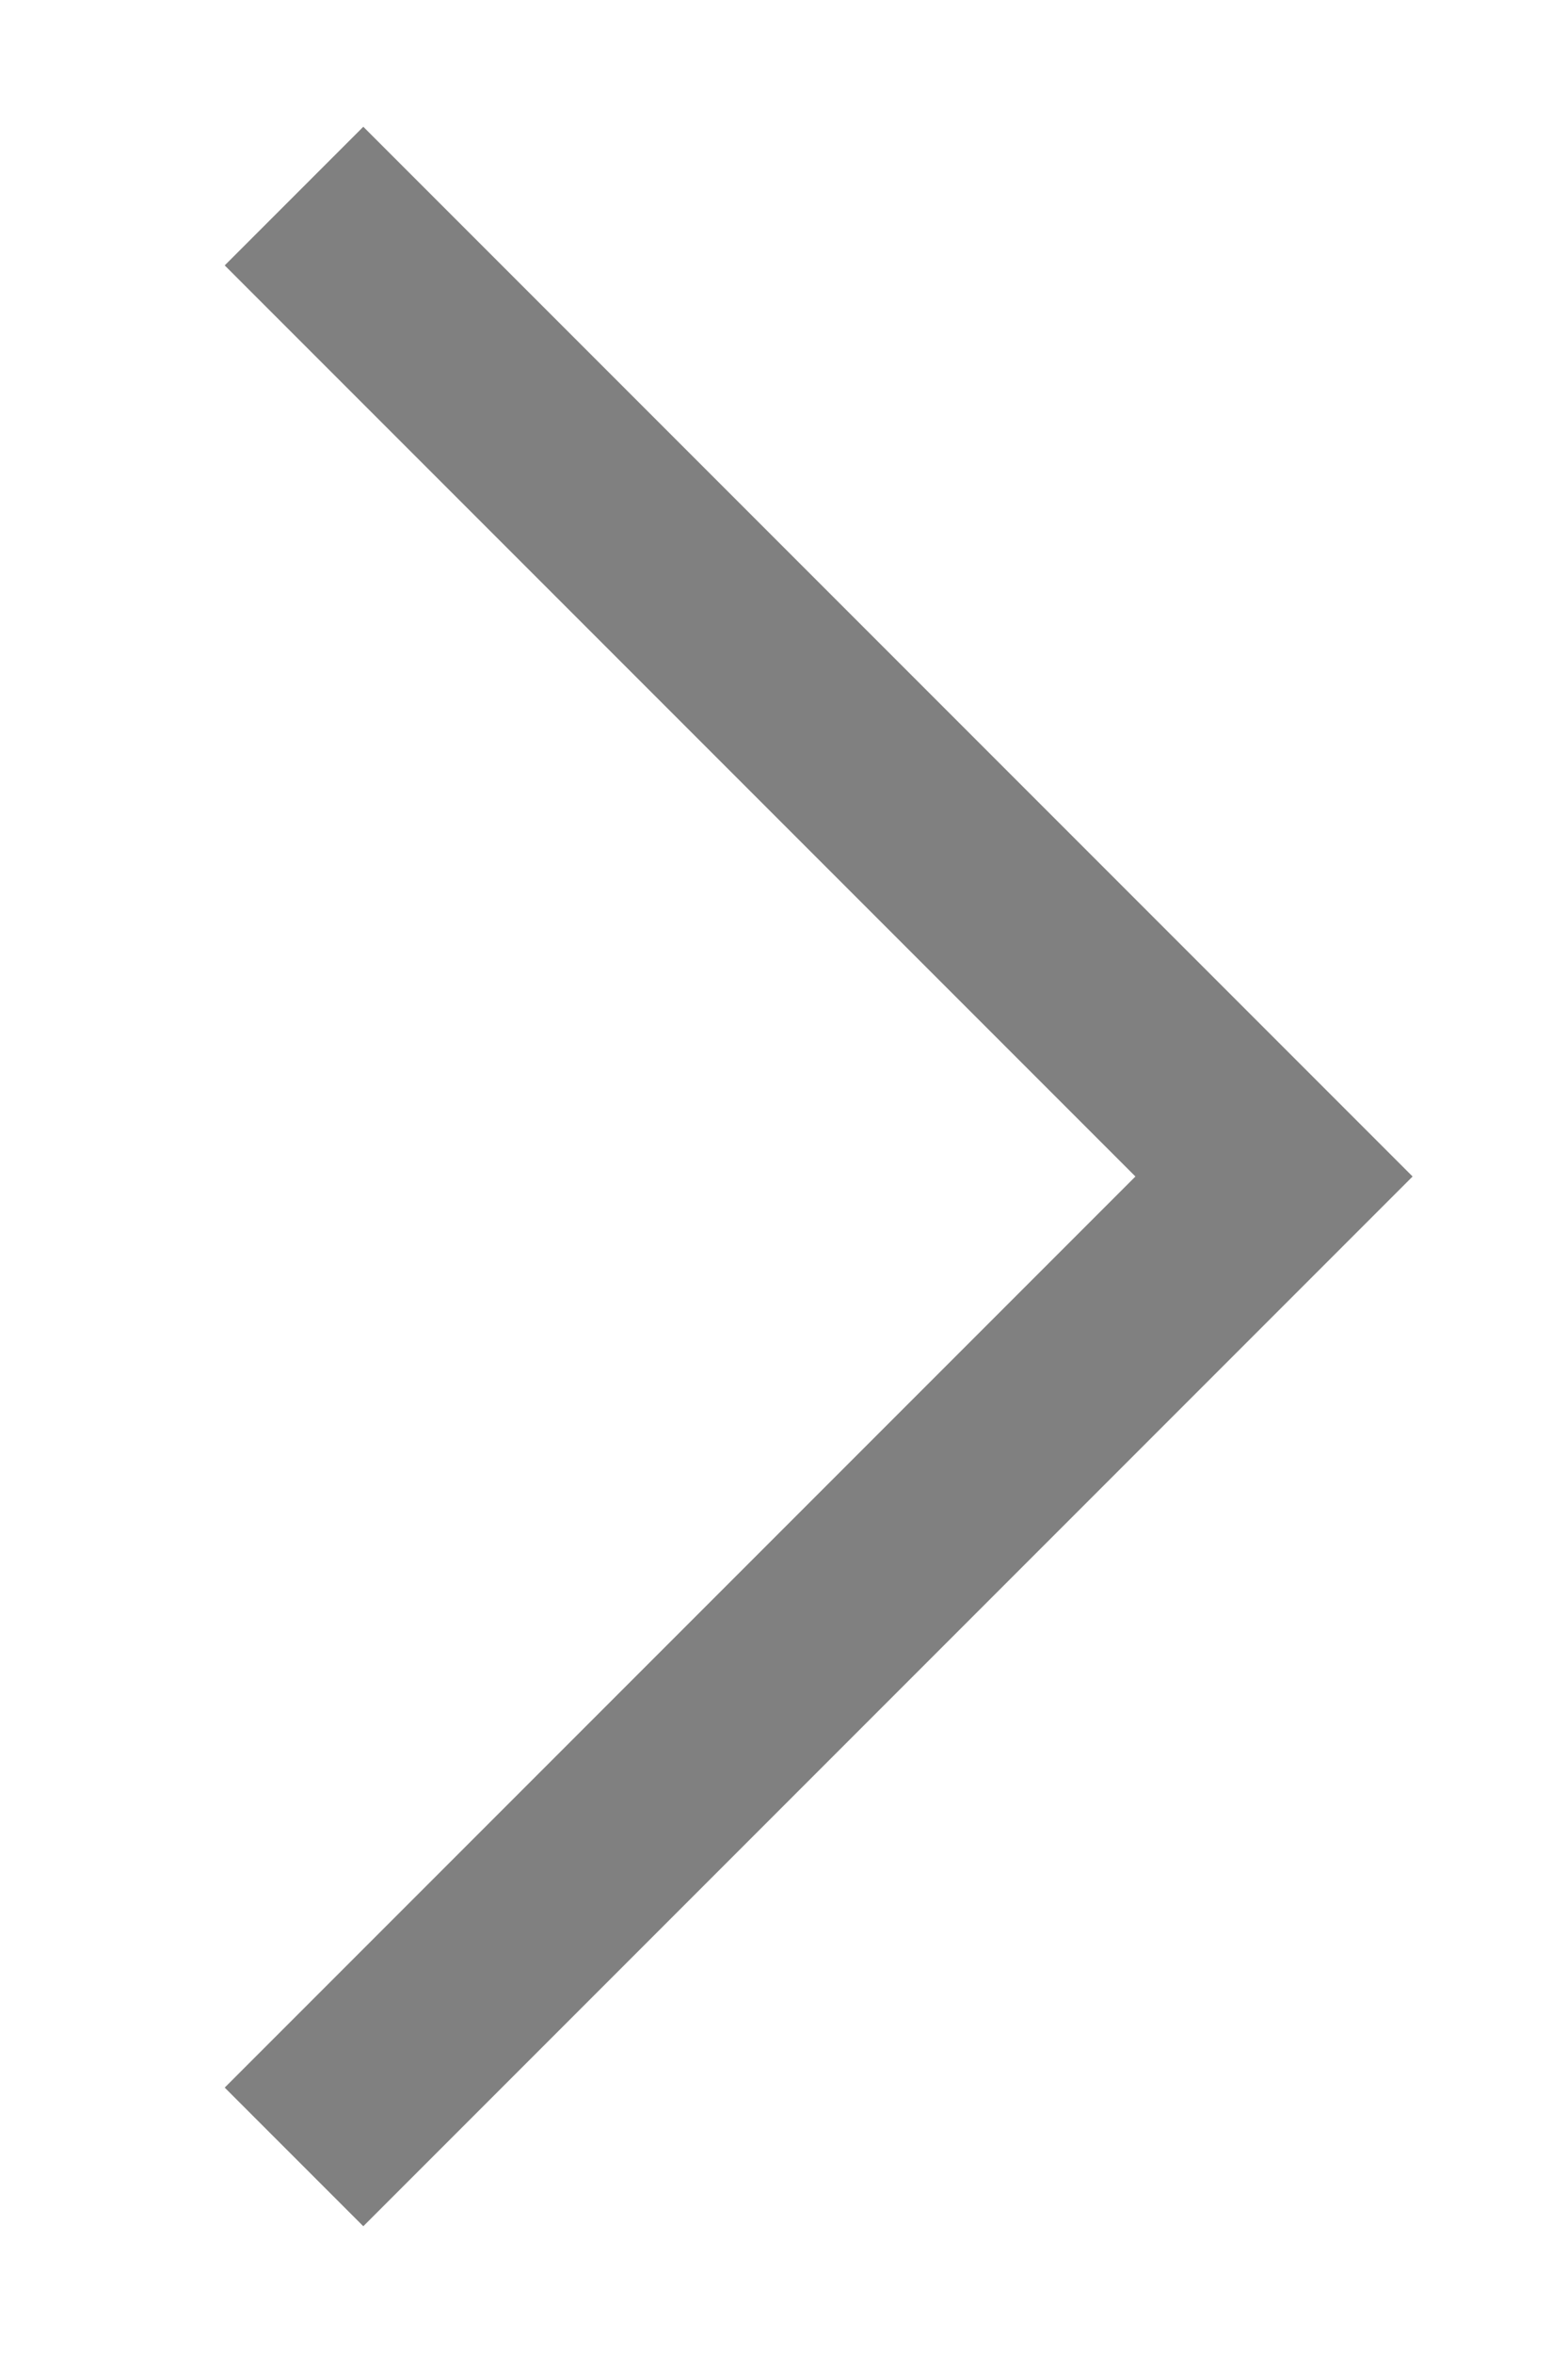 <svg width="8" height="12" viewBox="0 0 8 12" fill="none" xmlns="http://www.w3.org/2000/svg">
<path d="M1.5 11L6.5 6L1.5 1" stroke="#808080" strokeWidth="1.4" strokeLinecap="round" strokeLinejoin="round"/>
</svg>
